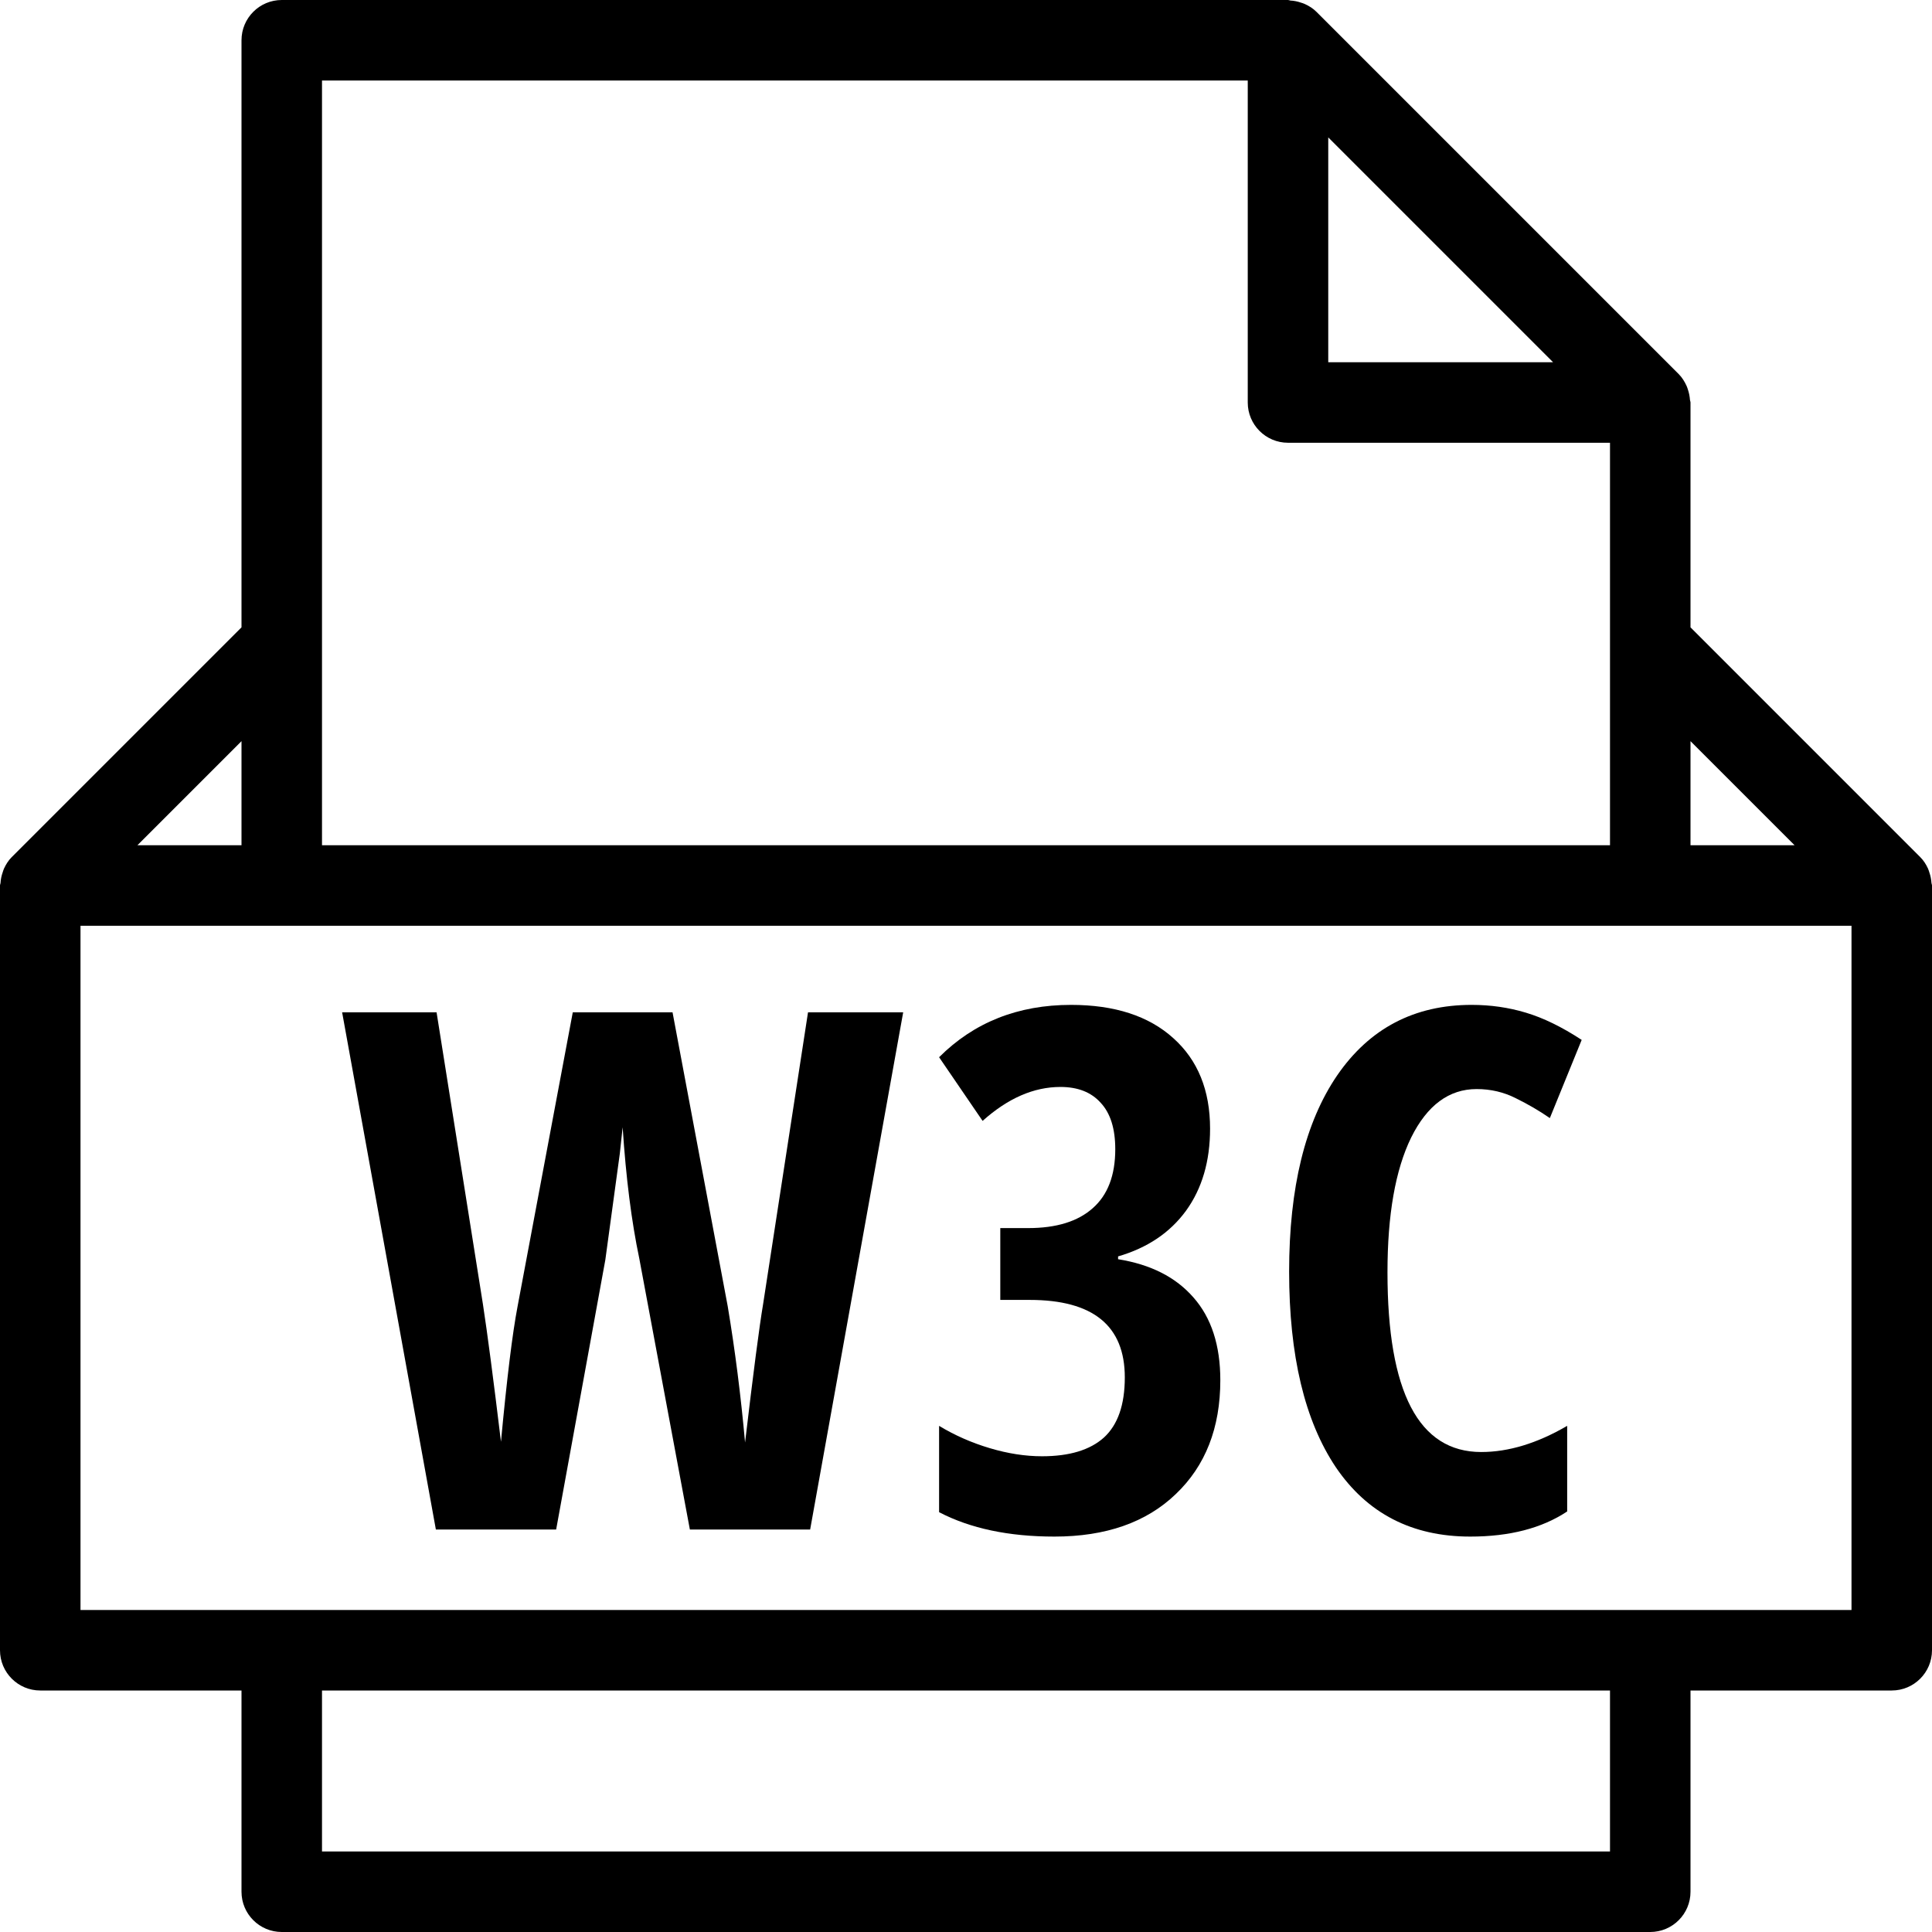 <svg width="96" height="96" viewBox="0 0 96 96" fill="none" xmlns="http://www.w3.org/2000/svg">
  <path d="M95.974 43.876C95.962 43.694 95.928 43.52 95.868 43.348C95.846 43.284 95.83 43.222 95.802 43.16C95.706 42.952 95.584 42.756 95.416 42.59C95.414 42.588 95.414 42.588 95.414 42.588L84 31.172V20C84 19.956 83.978 19.918 83.974 19.874C83.962 19.698 83.928 19.528 83.872 19.36C83.85 19.296 83.834 19.234 83.804 19.172C83.706 18.96 83.584 18.758 83.412 18.586L65.412 0.586C65.24 0.414 65.038 0.29 64.824 0.194C64.764 0.166 64.704 0.15 64.642 0.13C64.472 0.07 64.298 0.036 64.116 0.026C64.078 0.02 64.042 0 64 0H14C12.896 0 12 0.896 12 2V31.172L0.586 42.586C0.586 42.586 0.584 42.588 0.582 42.59C0.414 42.758 0.294 42.954 0.198 43.16C0.17 43.222 0.154 43.284 0.132 43.348C0.072 43.52 0.036 43.694 0.026 43.876C0.022 43.92 0 43.956 0 44V82C0 83.104 0.896 84 2 84H12V94C12 95.104 12.896 96 14 96H82C83.104 96 84 95.104 84 94V84H94C95.104 84 96 83.104 96 82V44C96 43.956 95.978 43.92 95.974 43.876ZM89.172 42H84V36.828L89.172 42ZM77.172 18H66V6.828L77.172 18ZM16 4H62V20C62 21.104 62.896 22 64 22H80V32V42H16V32V4ZM12 36.828V42H6.828L12 36.828ZM80 92H16V84H80V92ZM92 80H4V46H14H82H92V80Z" fill="black" />
  <path d="M40.256 76H34.279L31.766 62.535C31.379 60.695 31.104 58.522 30.939 56.014L30.799 57.315L30.078 62.605L27.635 76H21.658L17 50.301H21.693L23.996 64.803C24.219 66.256 24.518 68.535 24.893 71.641C25.186 68.5 25.461 66.256 25.719 64.908L28.461 50.301H33.418L36.16 64.908C36.523 67.076 36.81 69.332 37.022 71.676C37.432 68.207 37.73 65.916 37.918 64.803L40.15 50.301H44.879L40.256 76Z" fill="black" />
  <path d="M60.128 56.084C60.128 57.701 59.729 59.06 58.932 60.162C58.135 61.252 57.01 62.008 55.557 62.43V62.57C57.175 62.828 58.422 63.461 59.301 64.469C60.192 65.477 60.637 66.848 60.637 68.582C60.637 70.949 59.899 72.836 58.422 74.242C56.958 75.648 54.948 76.352 52.393 76.352C50.12 76.352 48.21 75.947 46.663 75.139V70.85C47.436 71.318 48.274 71.688 49.176 71.957C50.079 72.227 50.946 72.361 51.778 72.361C53.137 72.361 54.163 72.051 54.854 71.43C55.545 70.797 55.891 69.801 55.891 68.441C55.891 65.875 54.315 64.592 51.163 64.592H49.704V61.023H51.092C52.487 61.023 53.553 60.695 54.292 60.039C55.042 59.383 55.417 58.404 55.417 57.103C55.417 56.084 55.176 55.316 54.696 54.801C54.227 54.273 53.559 54.01 52.692 54.01C51.368 54.01 50.079 54.572 48.825 55.697L46.663 52.533C48.397 50.799 50.583 49.932 53.219 49.932C55.387 49.932 57.081 50.482 58.3 51.584C59.518 52.674 60.128 54.174 60.128 56.084Z" fill="black" />
  <path d="M73.372 54.115C72.001 54.115 70.917 54.918 70.12 56.523C69.335 58.129 68.943 60.361 68.943 63.221C68.943 69.174 70.495 72.15 73.601 72.15C74.96 72.15 76.384 71.717 77.872 70.85V75.103C76.618 75.936 75.013 76.352 73.056 76.352C70.161 76.352 67.935 75.203 66.376 72.906C64.829 70.598 64.056 67.357 64.056 63.185C64.056 59.014 64.853 55.762 66.447 53.43C68.052 51.098 70.279 49.932 73.126 49.932C74.064 49.932 74.96 50.06 75.816 50.318C76.683 50.576 77.609 51.027 78.593 51.672L77.011 55.557C76.484 55.193 75.921 54.865 75.323 54.572C74.726 54.268 74.076 54.115 73.372 54.115Z" fill="black" />
</svg>
  